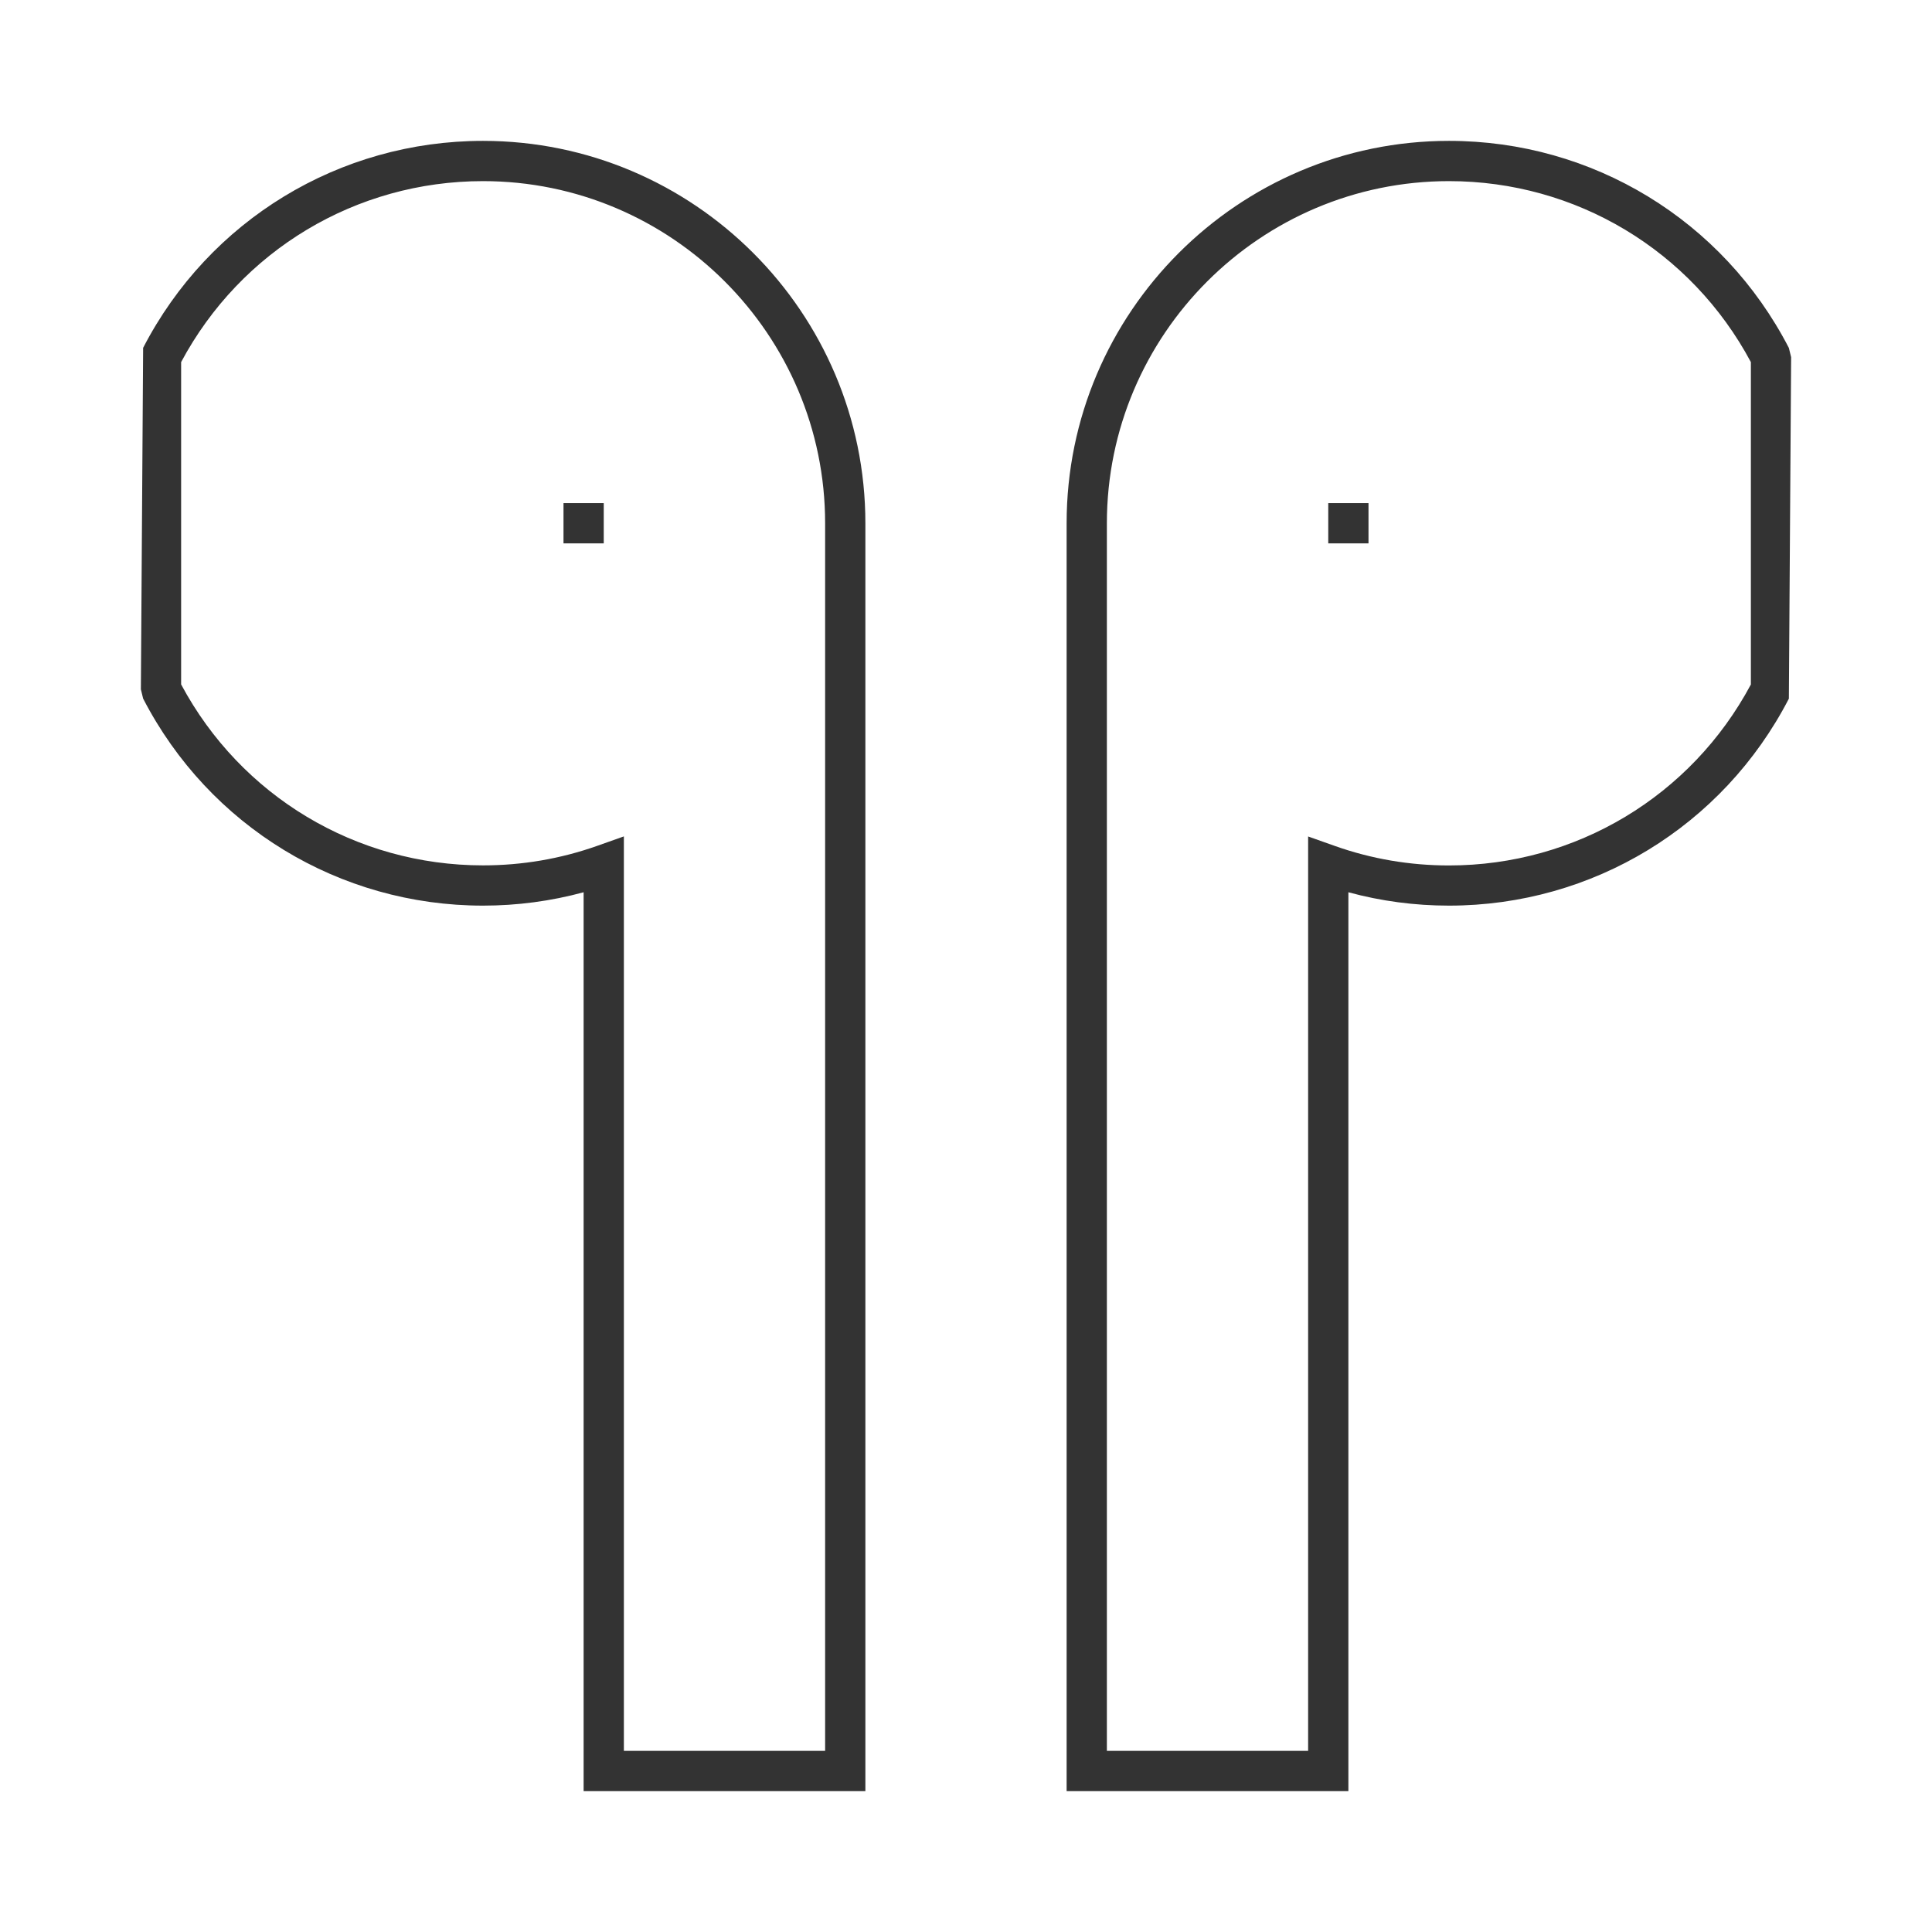 <?xml version="1.0" encoding="iso-8859-1"?>
<svg version="1.1" id="&#x56FE;&#x5C42;_1" xmlns="http://www.w3.org/2000/svg" xmlns:xlink="http://www.w3.org/1999/xlink" x="0px"
	 y="0px" viewBox="0 0 24 24" style="enable-background:new 0 0 24 24;" xml:space="preserve">
<path style="fill:#333333;" d="M16.75,22.25h-3.5V6.5c0-2.619,2.131-4.75,4.75-4.75c1.784,0,3.402,0.985,4.222,2.572l0.028,0.115
	l-0.028,4.242C21.402,10.265,19.784,11.25,18,11.25c-0.426,0-0.845-0.056-1.25-0.166V22.25z M13.75,21.75h2.5V10.391l0.333,0.118
	c0.454,0.161,0.931,0.242,1.417,0.242c1.576,0,3.008-0.86,3.75-2.248V4.498C21.008,3.11,19.576,2.25,18,2.25
	c-2.344,0-4.25,1.907-4.25,4.25V21.75z"/>
<path style="fill:#333333;" d="M10.75,22.25h-3.5V11.084C6.844,11.194,6.425,11.25,6,11.25c-1.784,0-3.402-0.985-4.222-2.572
	L1.75,8.563l0.028-4.242C2.598,2.735,4.216,1.75,6,1.75c2.619,0,4.75,2.131,4.75,4.75V22.25z M7.75,21.75h2.5V6.5
	c0-2.343-1.907-4.25-4.25-4.25c-1.577,0-3.008,0.86-3.75,2.248v4.004C2.992,9.89,4.423,10.75,6,10.75
	c0.486,0,0.962-0.081,1.417-0.242l0.333-0.118V21.75z"/>
<rect x="7" y="6.25" style="fill:#333333;" width="0.5" height="0.5"/>
<rect x="16.5" y="6.25" style="fill:#333333;" width="0.5" height="0.5"/>
</svg>






